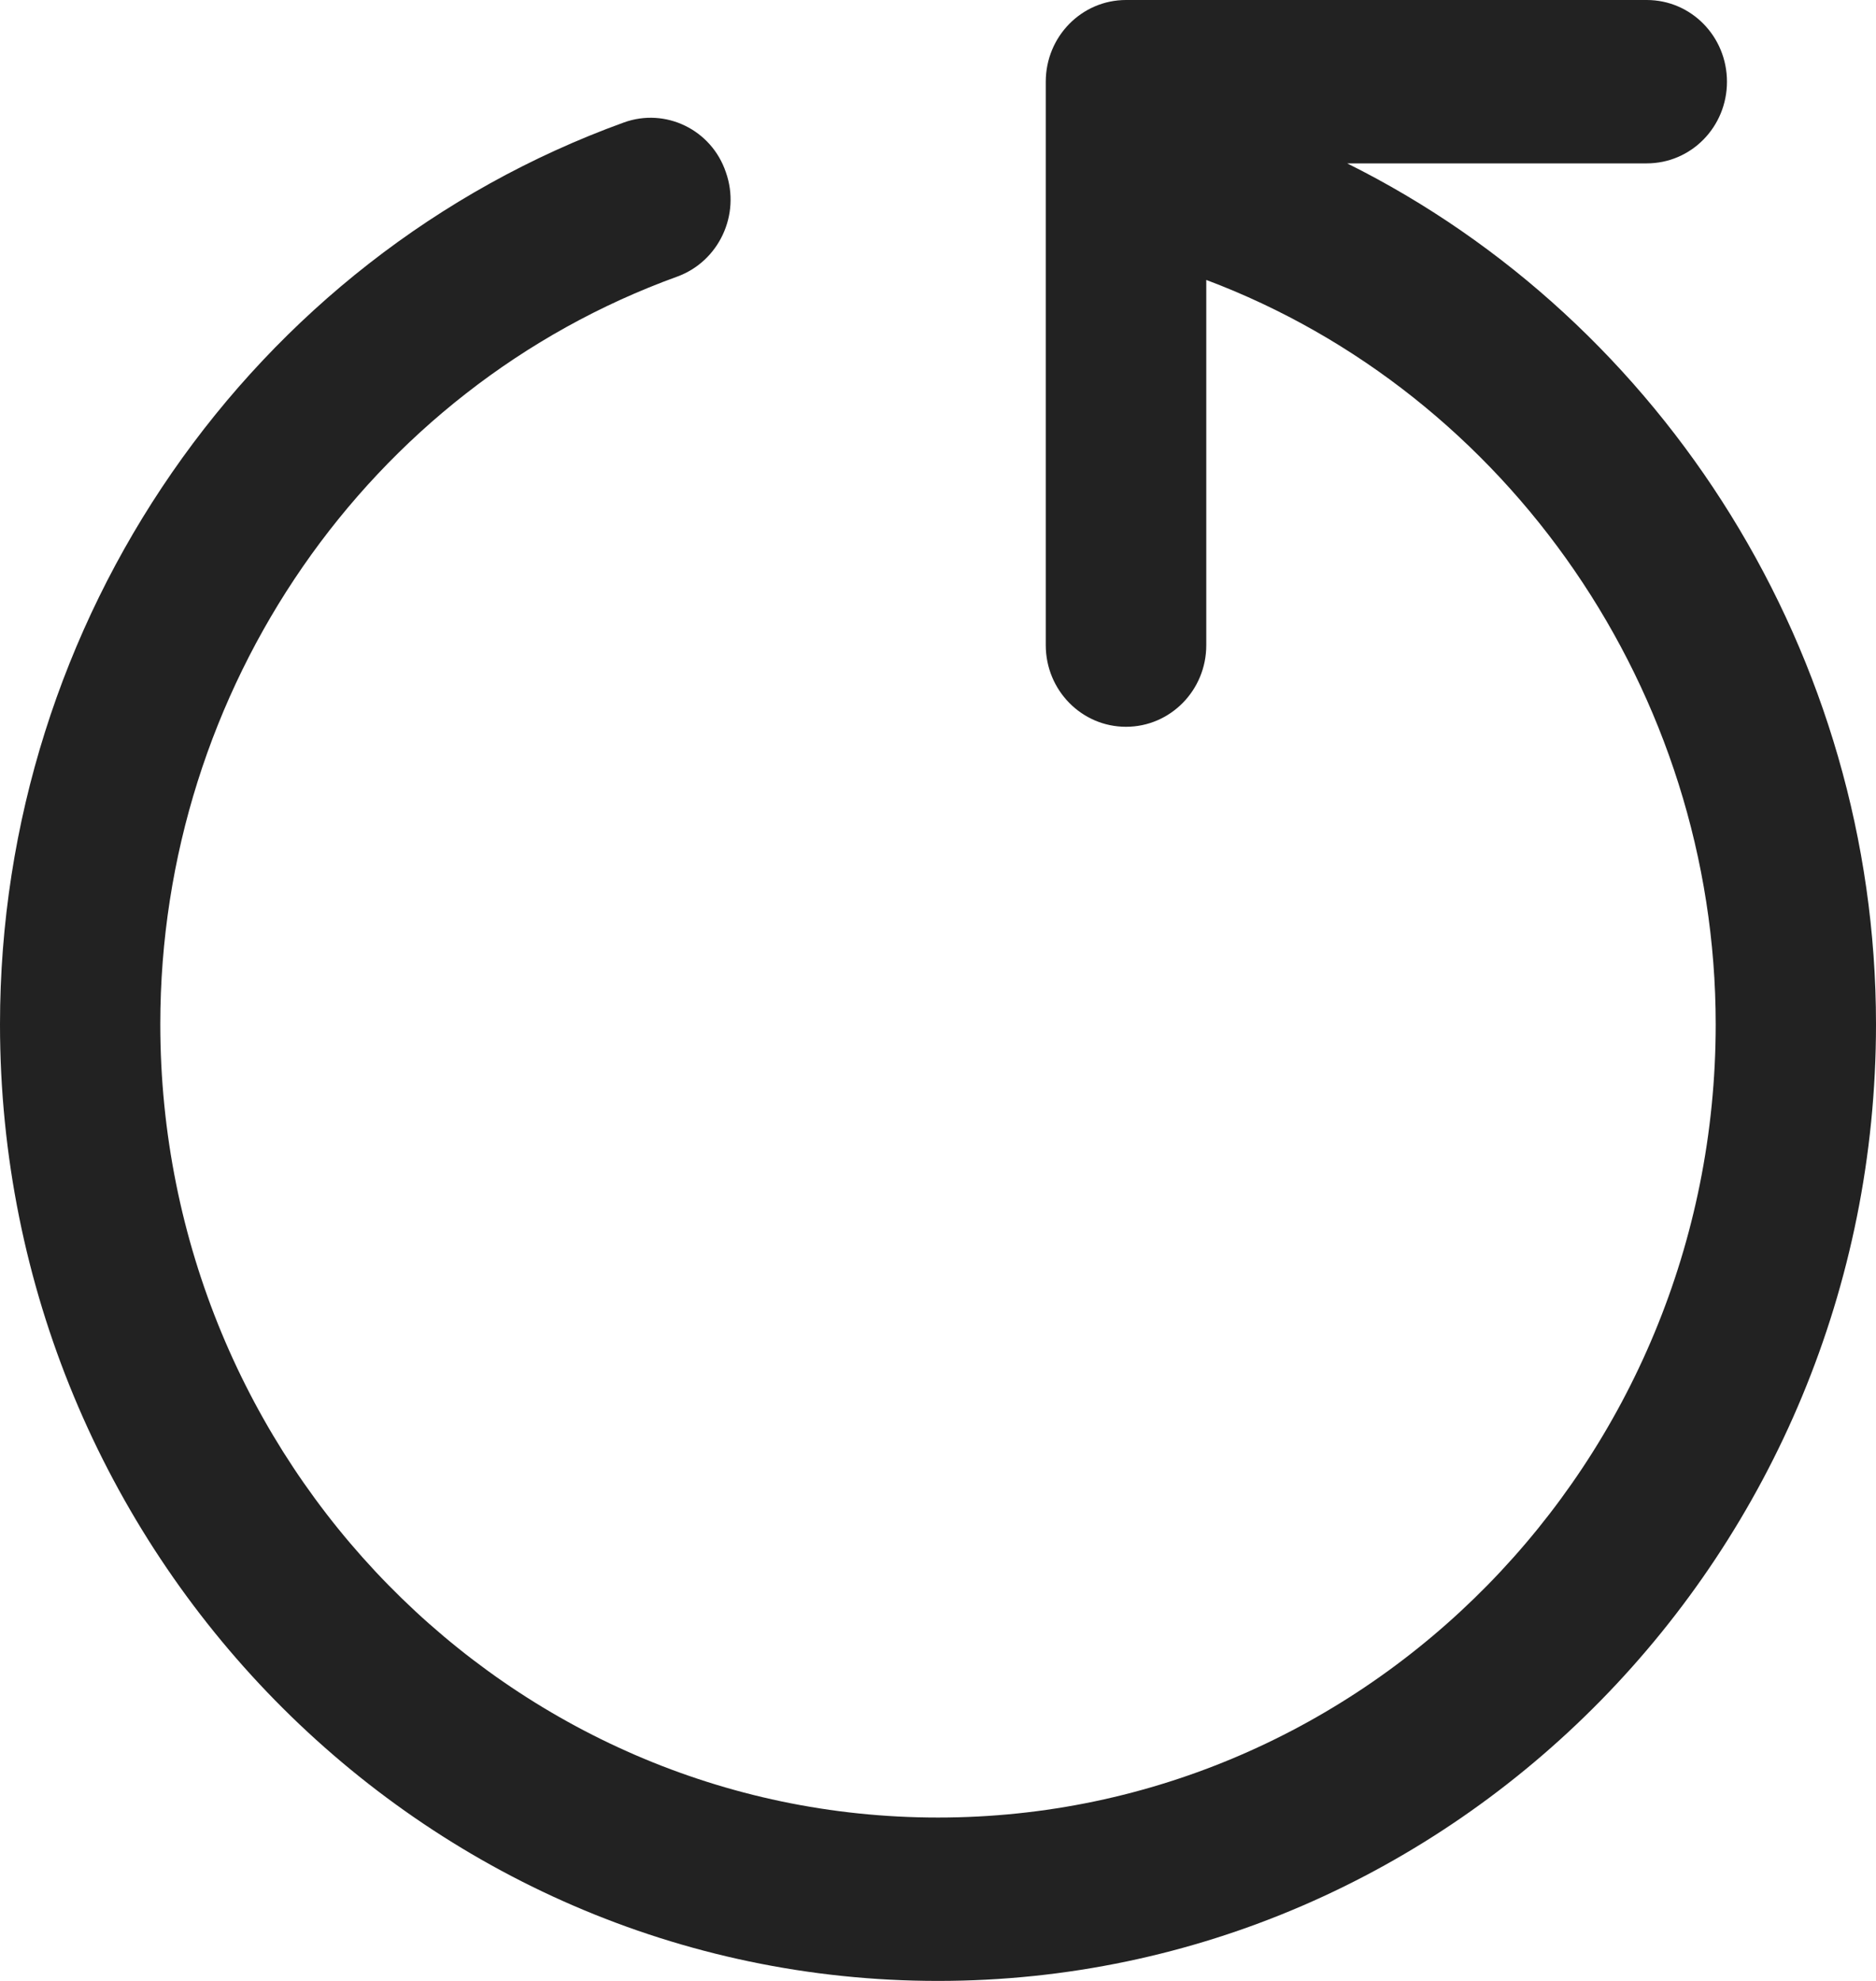 <svg width="18" height="19" viewBox="0 0 18 19" xmlns="http://www.w3.org/2000/svg"><path d="M12.926 1.567H15.8c.427 0 .77-.35.77-.783C16.57.35 16.227 0 15.8 0h-4.996c-.425 0-.77.35-.77.784v5.404c0 .433.345.783.77.783.425 0 .77-.35.77-.782V2.685c2.9 1.09 4.888 3.956 4.888 7.14 0 4.195-3.346 7.608-7.462 7.608s-7.462-3.413-7.462-7.61c0-3.214 1.993-6.096 4.96-7.17.4-.146.61-.594.467-1-.138-.41-.58-.623-.98-.478C2.406 2.472 0 5.948 0 9.825 0 14.884 4.04 19 9 19s9-4.116 9-9.176c0-3.53-2.024-6.74-5.074-8.257" fill="#222" fill-rule="evenodd"/></svg>